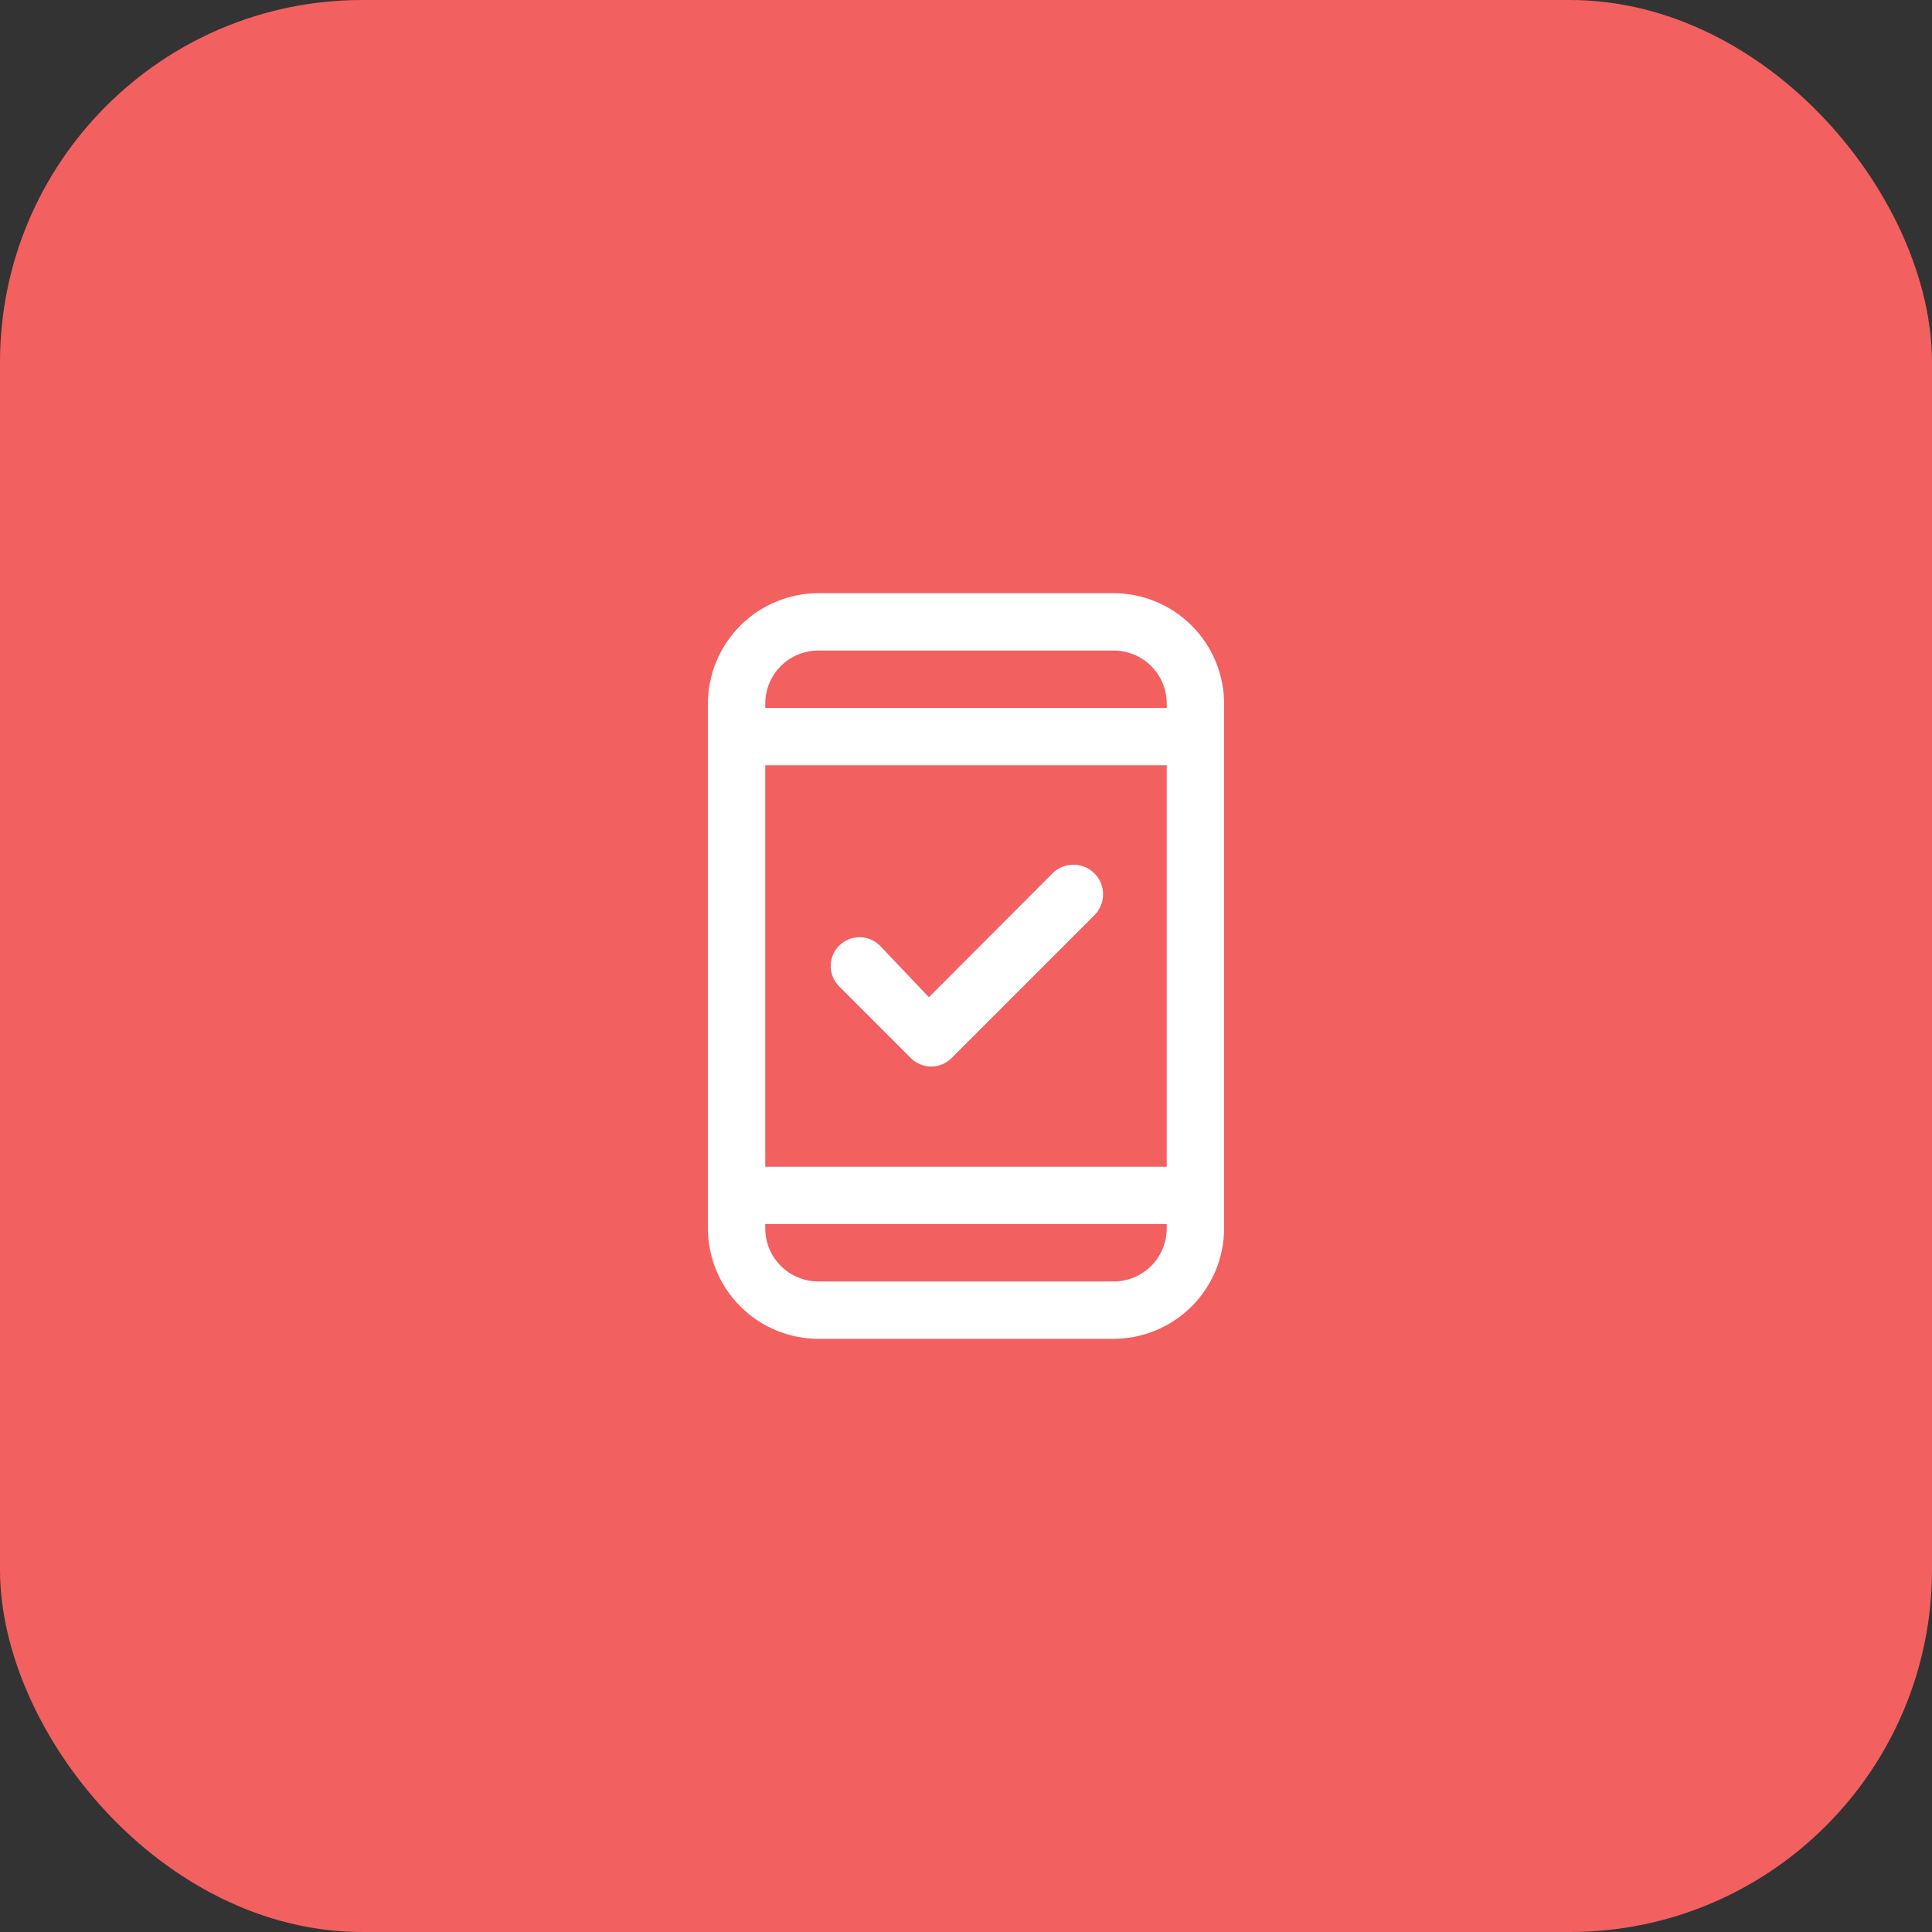 <svg width="80" height="80" viewBox="0 0 80 80" fill="none" xmlns="http://www.w3.org/2000/svg">
<rect x="0" y="0" width="80" height="80" fill="#333333" stroke="none"/>
<rect width="80" height="80" rx="15" fill="#F36060"/>
<path d="M46.116 24.562H33.884C32.673 24.566 31.512 25.048 30.655 25.905C29.798 26.762 29.316 27.923 29.312 29.134V50.866C29.316 52.077 29.798 53.238 30.655 54.095C31.512 54.952 32.673 55.434 33.884 55.438H46.116C47.327 55.434 48.488 54.952 49.345 54.095C50.202 53.238 50.684 52.077 50.688 50.866V29.134C50.684 27.923 50.202 26.762 49.345 25.905C48.488 25.048 47.327 24.566 46.116 24.562ZM33.884 26.938H46.116C46.698 26.938 47.257 27.169 47.669 27.581C48.081 27.993 48.312 28.552 48.312 29.134V29.312H31.688V29.134C31.688 28.552 31.919 27.993 32.331 27.581C32.743 27.169 33.302 26.938 33.884 26.938ZM48.312 50.866C48.312 51.154 48.256 51.44 48.145 51.706C48.035 51.973 47.873 52.215 47.669 52.419C47.465 52.623 47.223 52.785 46.956 52.895C46.69 53.006 46.404 53.062 46.116 53.062H33.884C33.596 53.062 33.31 53.006 33.044 52.895C32.777 52.785 32.535 52.623 32.331 52.419C32.127 52.215 31.965 51.973 31.855 51.706C31.744 51.44 31.688 51.154 31.688 50.866V50.688H48.312V50.866ZM31.688 48.312V31.688H48.312V48.312H31.688Z" fill="white"/>
<path d="M43.559 36.188L38.465 41.294L36.434 39.157C36.21 38.933 35.907 38.808 35.591 38.808C35.275 38.808 34.971 38.933 34.748 39.157C34.524 39.38 34.398 39.684 34.398 40C34.398 40.316 34.524 40.62 34.748 40.843L37.716 43.812C37.827 43.923 37.958 44.011 38.103 44.072C38.248 44.132 38.403 44.163 38.559 44.163C38.716 44.163 38.871 44.132 39.016 44.072C39.161 44.011 39.292 43.923 39.403 43.812L45.34 37.874C45.451 37.757 45.538 37.62 45.595 37.469C45.653 37.319 45.68 37.159 45.675 36.998C45.671 36.837 45.635 36.678 45.569 36.531C45.504 36.384 45.41 36.251 45.293 36.141C45.176 36.03 45.038 35.943 44.888 35.886C44.737 35.828 44.577 35.801 44.416 35.805C44.255 35.81 44.096 35.846 43.949 35.911C43.802 35.977 43.67 36.071 43.559 36.188Z" fill="white"/>
</svg>
